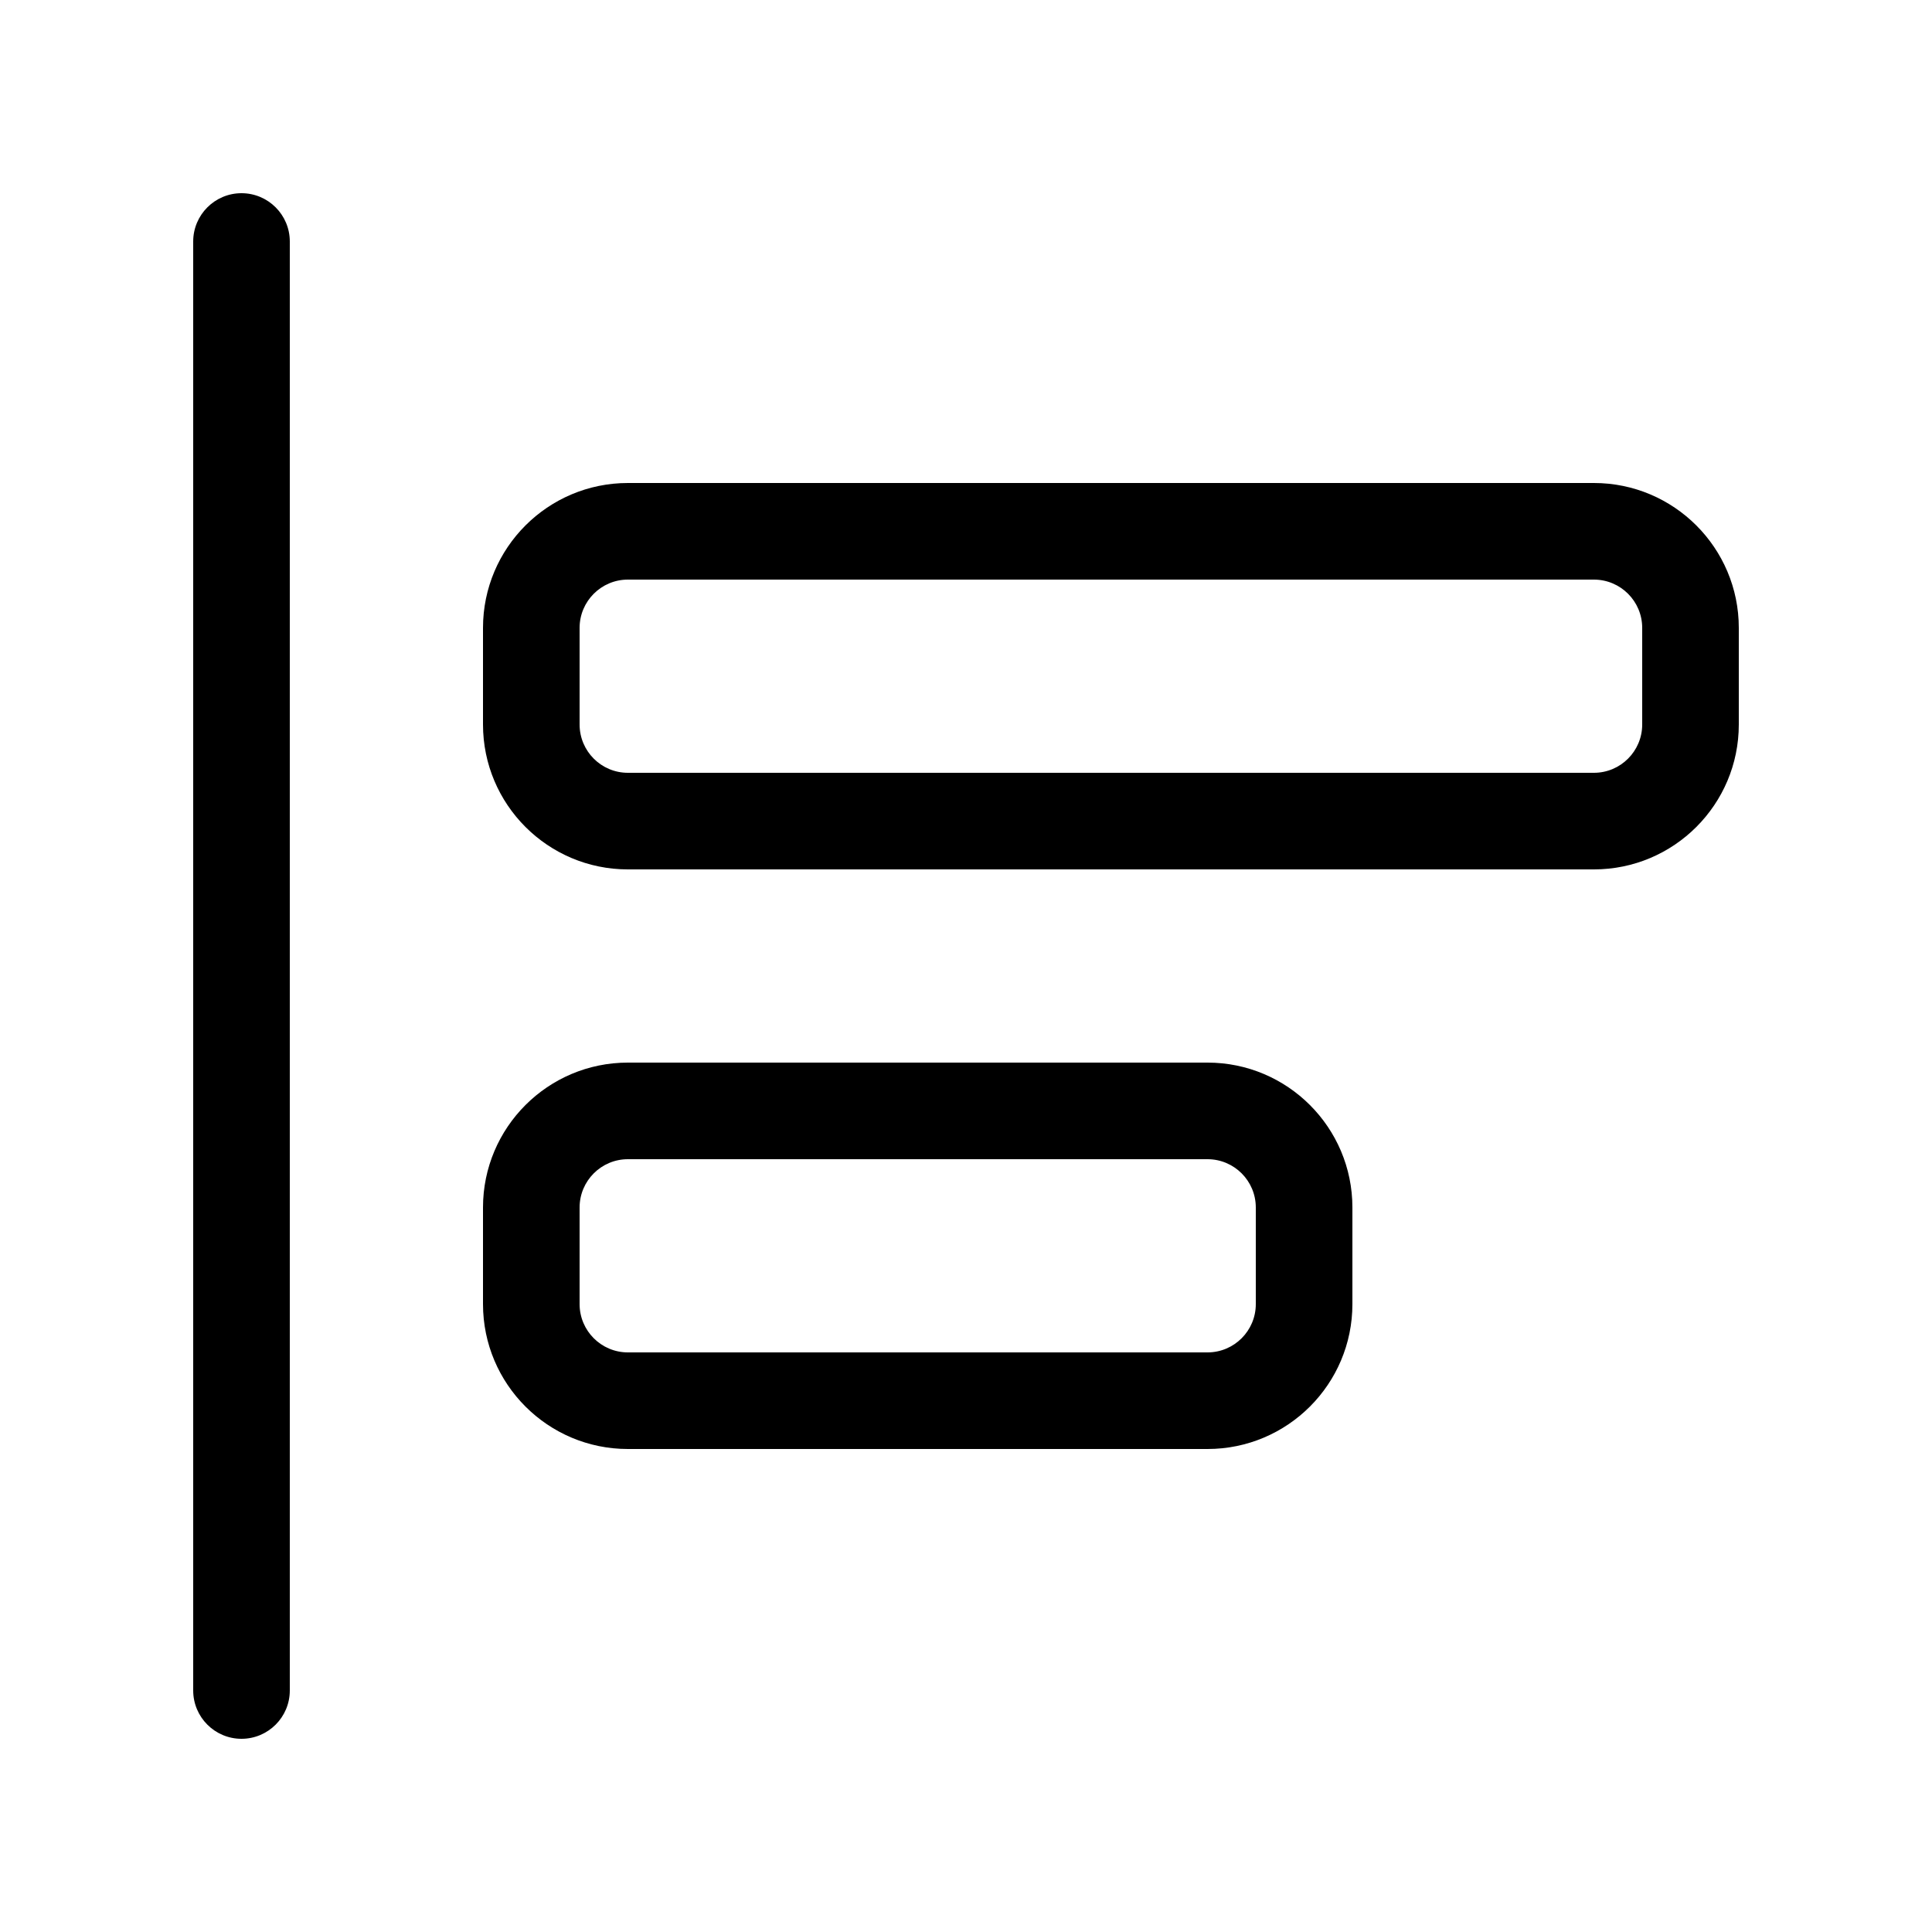 <svg width="20" height="20" viewBox="0 0 20 20" fill="currentColor" xmlns="http://www.w3.org/2000/svg"><path fill-rule="evenodd" clip-rule="evenodd" d="M18 6.5C18 5.672 17.328 5 16.5 5L6.5 5C5.672 5 5 5.672 5 6.5L5 7.5C5 8.328 5.672 9 6.5 9L16.5 9C17.328 9 18 8.328 18 7.5L18 6.5ZM17 7.5L17 6.5C17 6.224 16.776 6 16.5 6L6.5 6C6.224 6 6 6.224 6 6.5L6 7.5C6 7.776 6.224 8 6.5 8L16.5 8C16.776 8 17 7.776 17 7.5Z"/><path d="M2.5 2C2.776 2 3 2.224 3 2.5L3 17.5C3 17.776 2.776 18 2.5 18C2.224 18 2 17.776 2 17.5L2 2.5C2 2.224 2.224 2 2.5 2Z"/><path fill-rule="evenodd" clip-rule="evenodd" d="M12.5 11C13.328 11 14 11.672 14 12.5L14 13.5C14 14.328 13.328 15 12.5 15L6.5 15C5.672 15 5 14.328 5 13.5L5 12.5C5 11.672 5.672 11 6.5 11L12.5 11ZM13 12.5L13 13.5C13 13.776 12.776 14 12.5 14L6.5 14C6.224 14 6 13.776 6 13.5L6 12.5C6 12.224 6.224 12 6.5 12L12.5 12C12.776 12 13 12.224 13 12.5Z"/></svg>